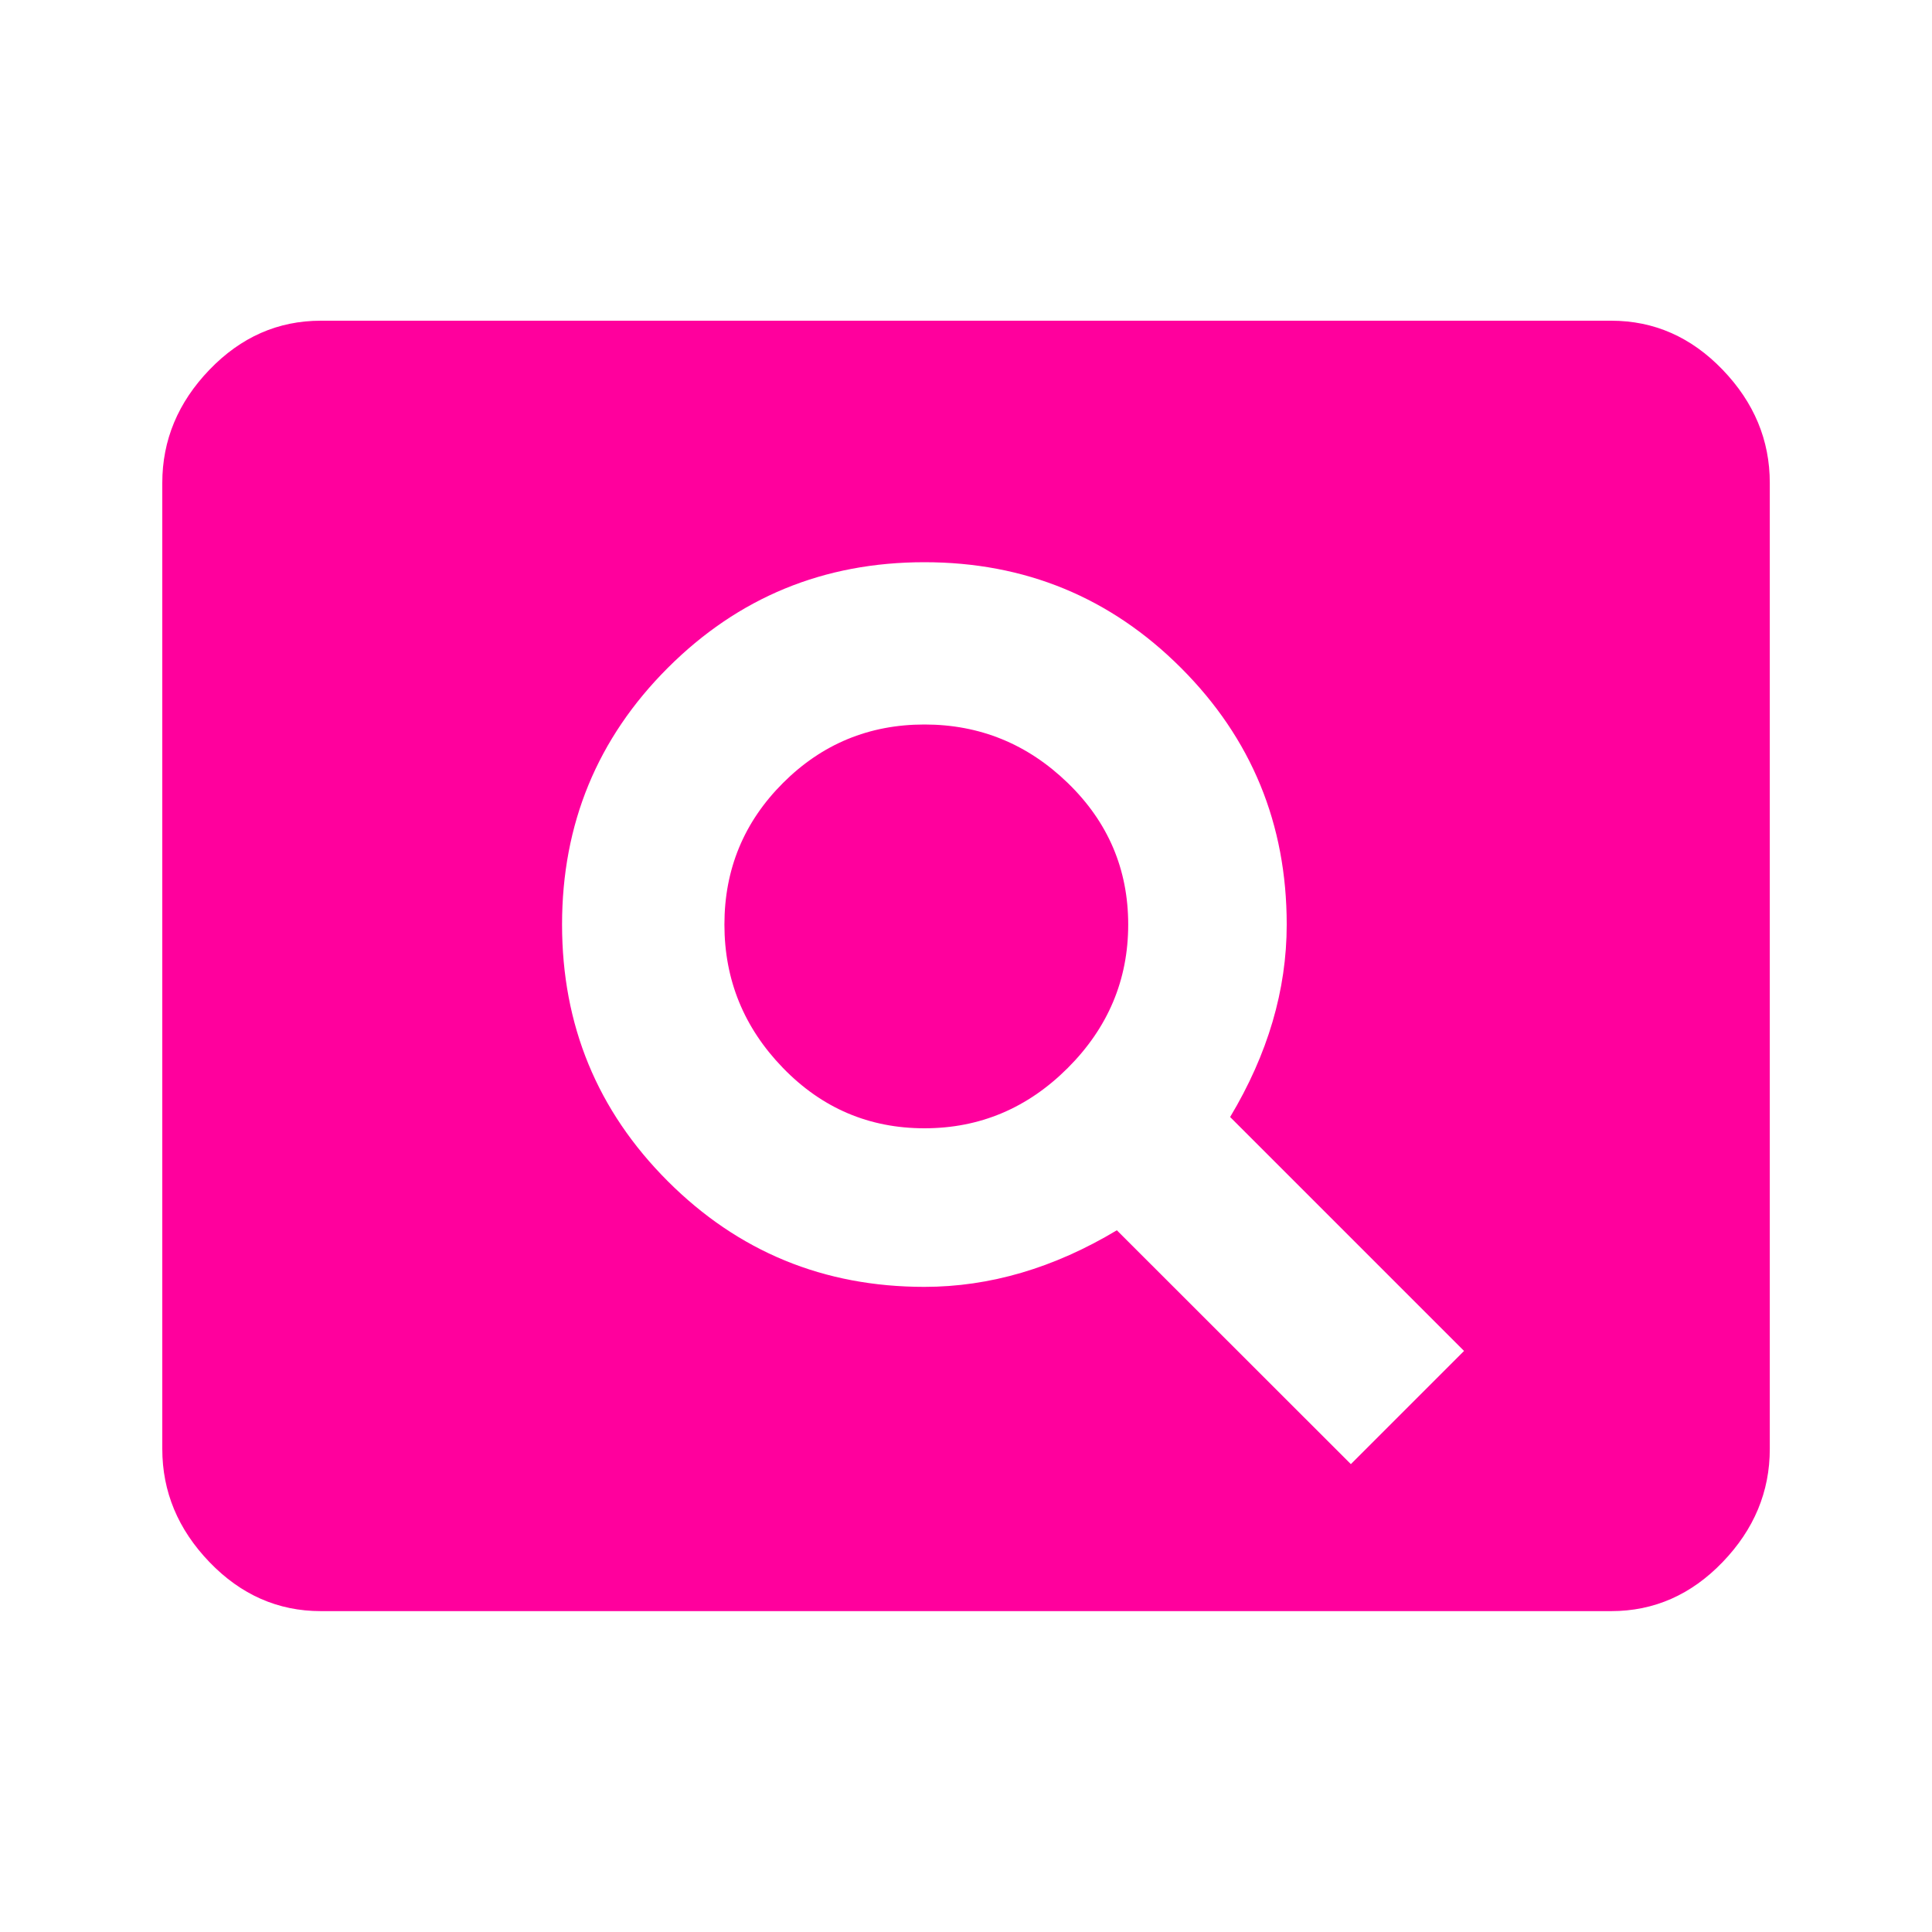 <!-- Generated by IcoMoon.io -->
<svg version="1.1" xmlns="http://www.w3.org/2000/svg" width="24" height="24" viewBox="0 0 24 24">
<title>pageview</title>
<path fill="#ff009d" d="M16.781 18.188l1.406-1.406-2.906-2.906q0.703-1.172 0.703-2.391 0-1.875-1.313-3.188t-3.188-1.313-3.188 1.313-1.313 3.188 1.313 3.188 3.188 1.313q1.219 0 2.391-0.703zM20.016 3.984q0.797 0 1.383 0.609t0.586 1.406v12q0 0.797-0.586 1.406t-1.383 0.609h-16.031q-0.797 0-1.383-0.609t-0.586-1.406v-12q0-0.797 0.586-1.406t1.383-0.609h16.031zM11.484 9q1.031 0 1.781 0.727t0.75 1.758-0.75 1.781-1.781 0.75-1.758-0.75-0.727-1.781 0.727-1.758 1.758-0.727z"></path>
</svg>

